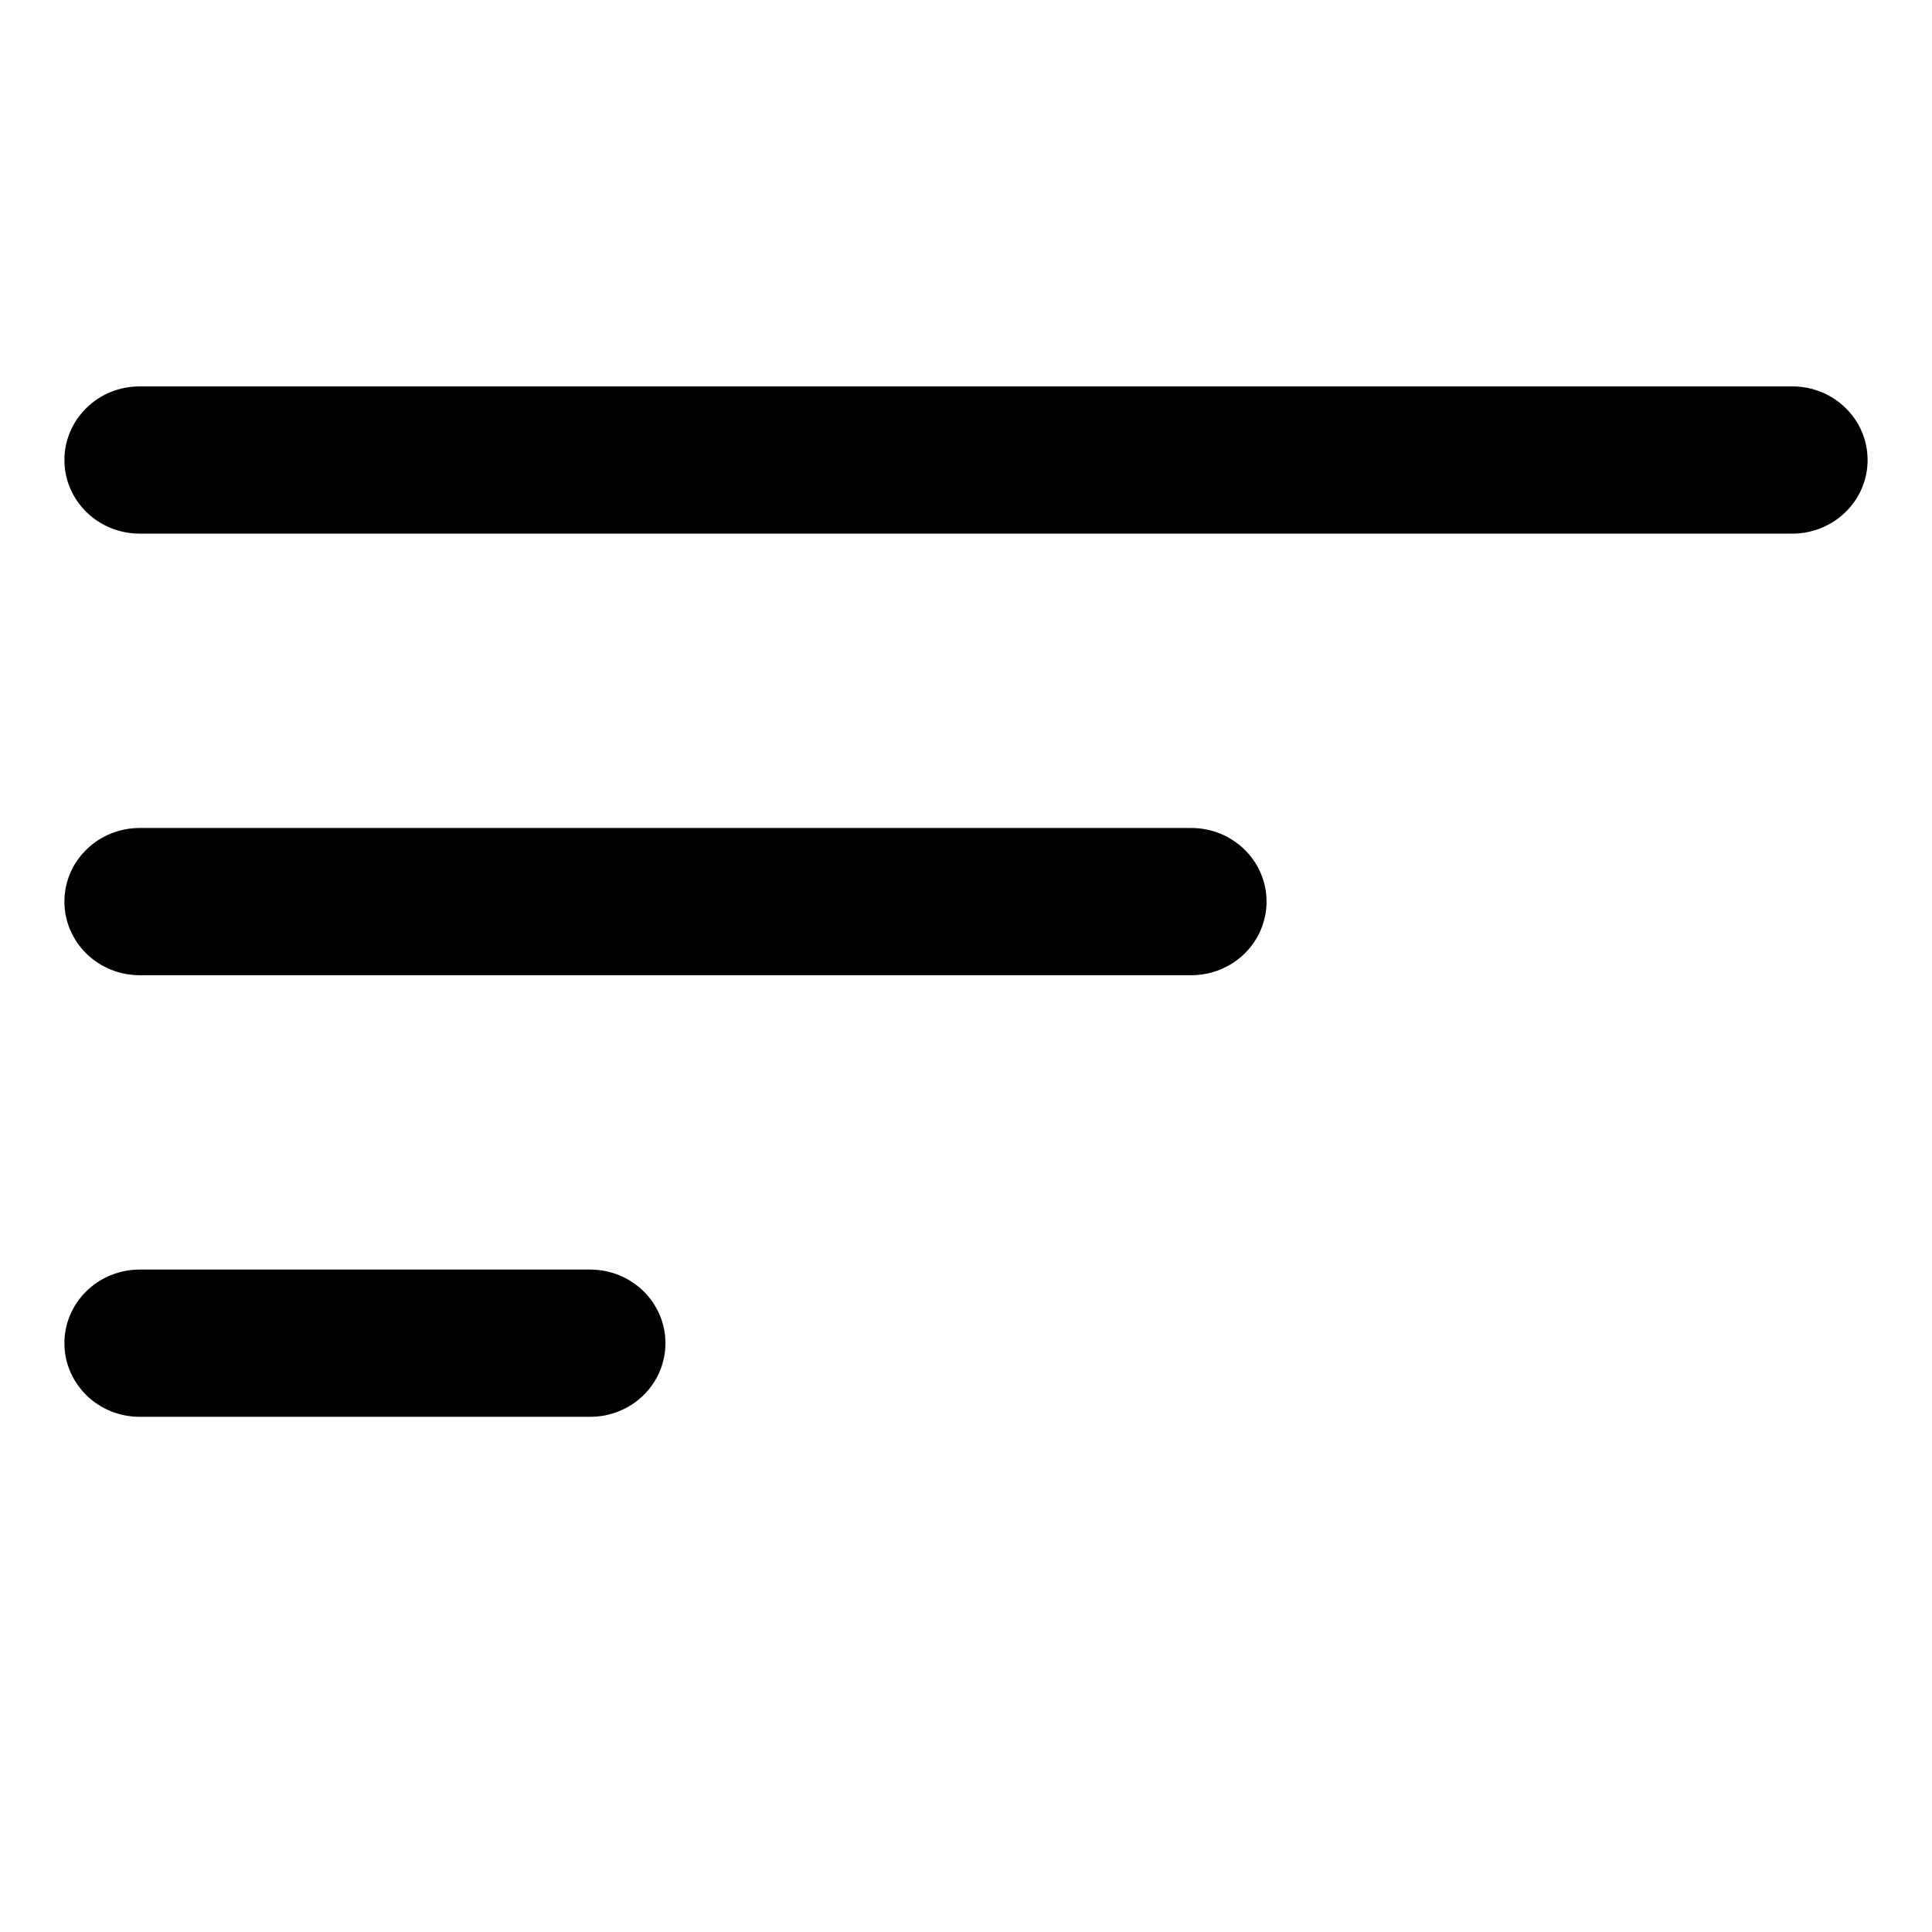 <svg width="30" height="30" viewBox="0 0 30 30" fill="none" xmlns="http://www.w3.org/2000/svg">
<path d="M1 20.857C1 20.554 1.123 20.263 1.342 20.049C1.56 19.835 1.857 19.714 2.167 19.714H9.167C9.476 19.714 9.773 19.835 9.992 20.049C10.21 20.263 10.333 20.554 10.333 20.857C10.333 21.16 10.21 21.451 9.992 21.665C9.773 21.88 9.476 22 9.167 22H2.167C1.857 22 1.56 21.88 1.342 21.665C1.123 21.451 1 21.16 1 20.857ZM1 14C1 13.697 1.123 13.406 1.342 13.192C1.56 12.978 1.857 12.857 2.167 12.857H18.5C18.809 12.857 19.106 12.978 19.325 13.192C19.544 13.406 19.667 13.697 19.667 14C19.667 14.303 19.544 14.594 19.325 14.808C19.106 15.022 18.809 15.143 18.5 15.143H2.167C1.857 15.143 1.56 15.022 1.342 14.808C1.123 14.594 1 14.303 1 14ZM1 7.143C1 6.84 1.123 6.549 1.342 6.335C1.56 6.12 1.857 6 2.167 6H27.833C28.143 6 28.439 6.12 28.658 6.335C28.877 6.549 29 6.84 29 7.143C29 7.446 28.877 7.737 28.658 7.951C28.439 8.165 28.143 8.286 27.833 8.286H2.167C1.857 8.286 1.56 8.165 1.342 7.951C1.123 7.737 1 7.446 1 7.143Z" fill="currentColor"/>
</svg>
